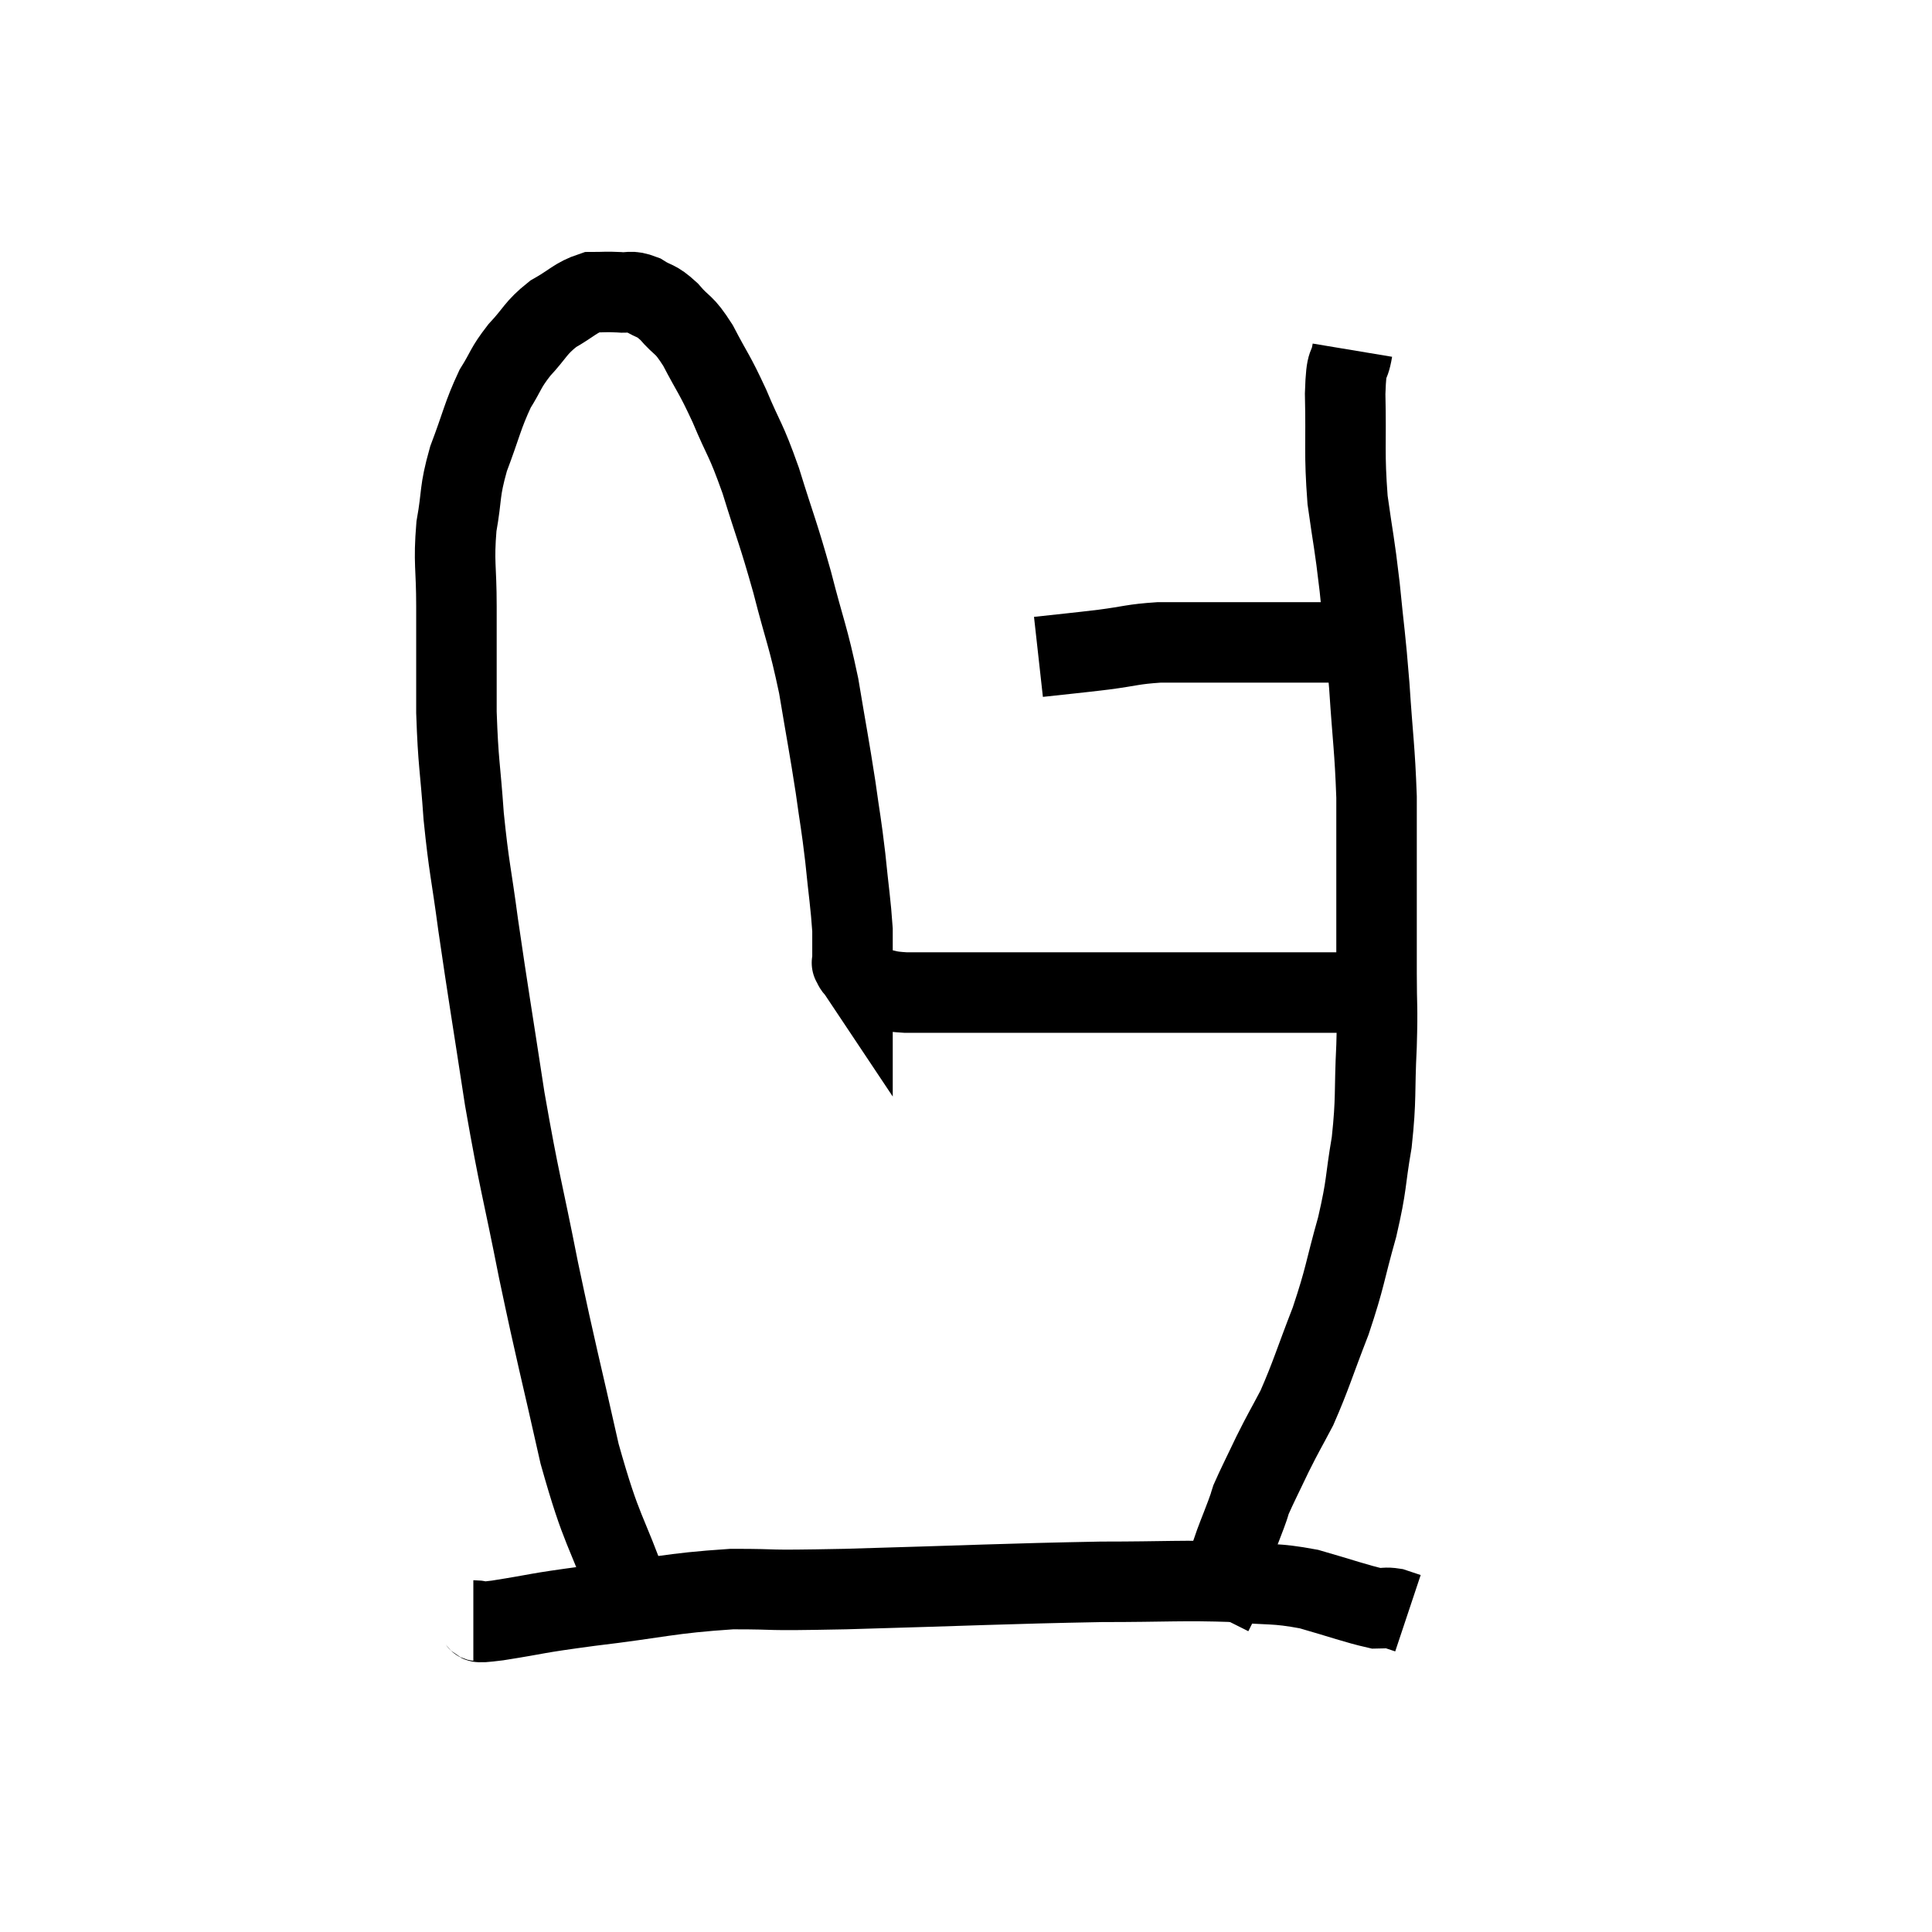 <svg width="48" height="48" viewBox="0 0 48 48" xmlns="http://www.w3.org/2000/svg"><path d="M 15.66 39.66 C 15.03 37.89, 14.97 38.145, 14.4 36.12 C 13.89 33.84, 13.845 33.765, 13.38 31.56 C 12.96 29.43, 12.915 29.445, 12.54 27.3 C 12.21 25.14, 12.135 24.735, 11.88 22.98 C 11.7 21.63, 11.655 21.6, 11.52 20.28 C 11.43 18.99, 11.385 19.005, 11.34 17.7 C 11.34 16.38, 11.34 16.215, 11.34 15.06 C 11.34 14.07, 11.265 13.995, 11.34 13.08 C 11.49 12.24, 11.4 12.255, 11.64 11.4 C 11.97 10.53, 11.985 10.335, 12.3 9.66 C 12.6 9.18, 12.54 9.165, 12.9 8.7 C 13.32 8.25, 13.29 8.16, 13.74 7.8 C 14.22 7.53, 14.295 7.395, 14.7 7.26 C 15.03 7.26, 15.045 7.245, 15.36 7.26 C 15.66 7.29, 15.645 7.2, 15.96 7.32 C 16.29 7.53, 16.275 7.425, 16.62 7.74 C 16.98 8.16, 16.965 7.995, 17.34 8.58 C 17.73 9.33, 17.73 9.24, 18.12 10.08 C 18.51 11.01, 18.51 10.845, 18.9 11.94 C 19.29 13.2, 19.32 13.185, 19.68 14.46 C 20.01 15.75, 20.07 15.765, 20.34 17.04 C 20.55 18.3, 20.595 18.495, 20.76 19.56 C 20.88 20.43, 20.895 20.415, 21 21.3 C 21.09 22.2, 21.135 22.44, 21.18 23.1 C 21.18 23.52, 21.18 23.73, 21.18 23.94 C 21.18 23.94, 21.15 23.895, 21.18 23.94 C 21.24 24.03, 21.165 23.97, 21.3 24.12 C 21.51 24.33, 21.42 24.405, 21.72 24.54 C 22.11 24.6, 22.005 24.63, 22.5 24.66 C 23.1 24.66, 23.085 24.66, 23.7 24.66 C 24.33 24.66, 24.375 24.66, 24.96 24.66 C 25.5 24.66, 25.515 24.66, 26.04 24.66 C 26.55 24.66, 26.46 24.66, 27.06 24.66 C 27.75 24.66, 27.735 24.66, 28.44 24.66 C 29.16 24.66, 29.175 24.66, 29.88 24.66 C 30.57 24.66, 30.645 24.66, 31.26 24.66 C 31.8 24.66, 31.905 24.66, 32.34 24.66 C 32.67 24.66, 32.685 24.66, 33 24.66 C 33.3 24.66, 33.33 24.66, 33.6 24.66 C 33.84 24.66, 33.885 24.66, 34.08 24.66 C 34.23 24.66, 34.305 24.66, 34.38 24.66 L 34.38 24.66" fill="none" stroke="black" stroke-width="2"></path><path d="M 25.8 16.32 C 26.61 16.23, 26.67 16.23, 27.42 16.14 C 28.11 16.05, 28.125 16.005, 28.8 15.96 C 29.46 15.96, 29.595 15.96, 30.12 15.96 C 30.51 15.96, 30.39 15.96, 30.9 15.96 C 31.53 15.96, 31.62 15.96, 32.16 15.96 C 32.61 15.96, 32.745 15.96, 33.06 15.96 C 33.24 15.96, 33.3 15.93, 33.42 15.96 C 33.48 16.02, 33.51 16.05, 33.54 16.08 L 33.54 16.08" fill="none" stroke="black" stroke-width="2"></path><path d="M 33.6 8.7 C 33.51 9.24, 33.45 8.85, 33.42 9.78 C 33.45 11.1, 33.39 11.22, 33.48 12.42 C 33.63 13.5, 33.645 13.425, 33.78 14.58 C 33.9 15.81, 33.915 15.735, 34.02 17.04 C 34.11 18.42, 34.155 18.57, 34.2 19.8 C 34.2 20.88, 34.2 20.865, 34.2 21.96 C 34.2 23.07, 34.2 23.175, 34.2 24.18 C 34.2 25.08, 34.23 24.93, 34.2 25.98 C 34.14 27.18, 34.2 27.255, 34.08 28.38 C 33.9 29.43, 33.975 29.37, 33.72 30.48 C 33.39 31.65, 33.435 31.695, 33.06 32.82 C 32.64 33.9, 32.58 34.155, 32.22 34.98 C 31.92 35.55, 31.905 35.55, 31.62 36.12 C 31.35 36.69, 31.245 36.885, 31.08 37.26 C 31.02 37.44, 31.08 37.29, 30.96 37.62 C 30.78 38.1, 30.72 38.22, 30.6 38.58 C 30.54 38.82, 30.57 38.745, 30.48 39.06 C 30.36 39.45, 30.3 39.645, 30.24 39.84 C 30.24 39.84, 30.27 39.78, 30.24 39.84 L 30.12 40.08" fill="none" stroke="black" stroke-width="2"></path><path d="M 11.76 40.26 C 12.06 40.26, 11.64 40.35, 12.36 40.26 C 13.5 40.08, 13.185 40.095, 14.64 39.9 C 16.41 39.69, 16.59 39.585, 18.18 39.48 C 19.59 39.48, 18.705 39.525, 21 39.48 C 24.18 39.39, 24.945 39.345, 27.36 39.3 C 29.01 39.3, 29.37 39.255, 30.66 39.3 C 31.59 39.39, 31.635 39.315, 32.52 39.48 C 33.36 39.72, 33.675 39.84, 34.2 39.96 C 34.41 39.96, 34.425 39.93, 34.62 39.96 L 34.98 40.08" fill="none" stroke="black" stroke-width="2"></path></svg>
